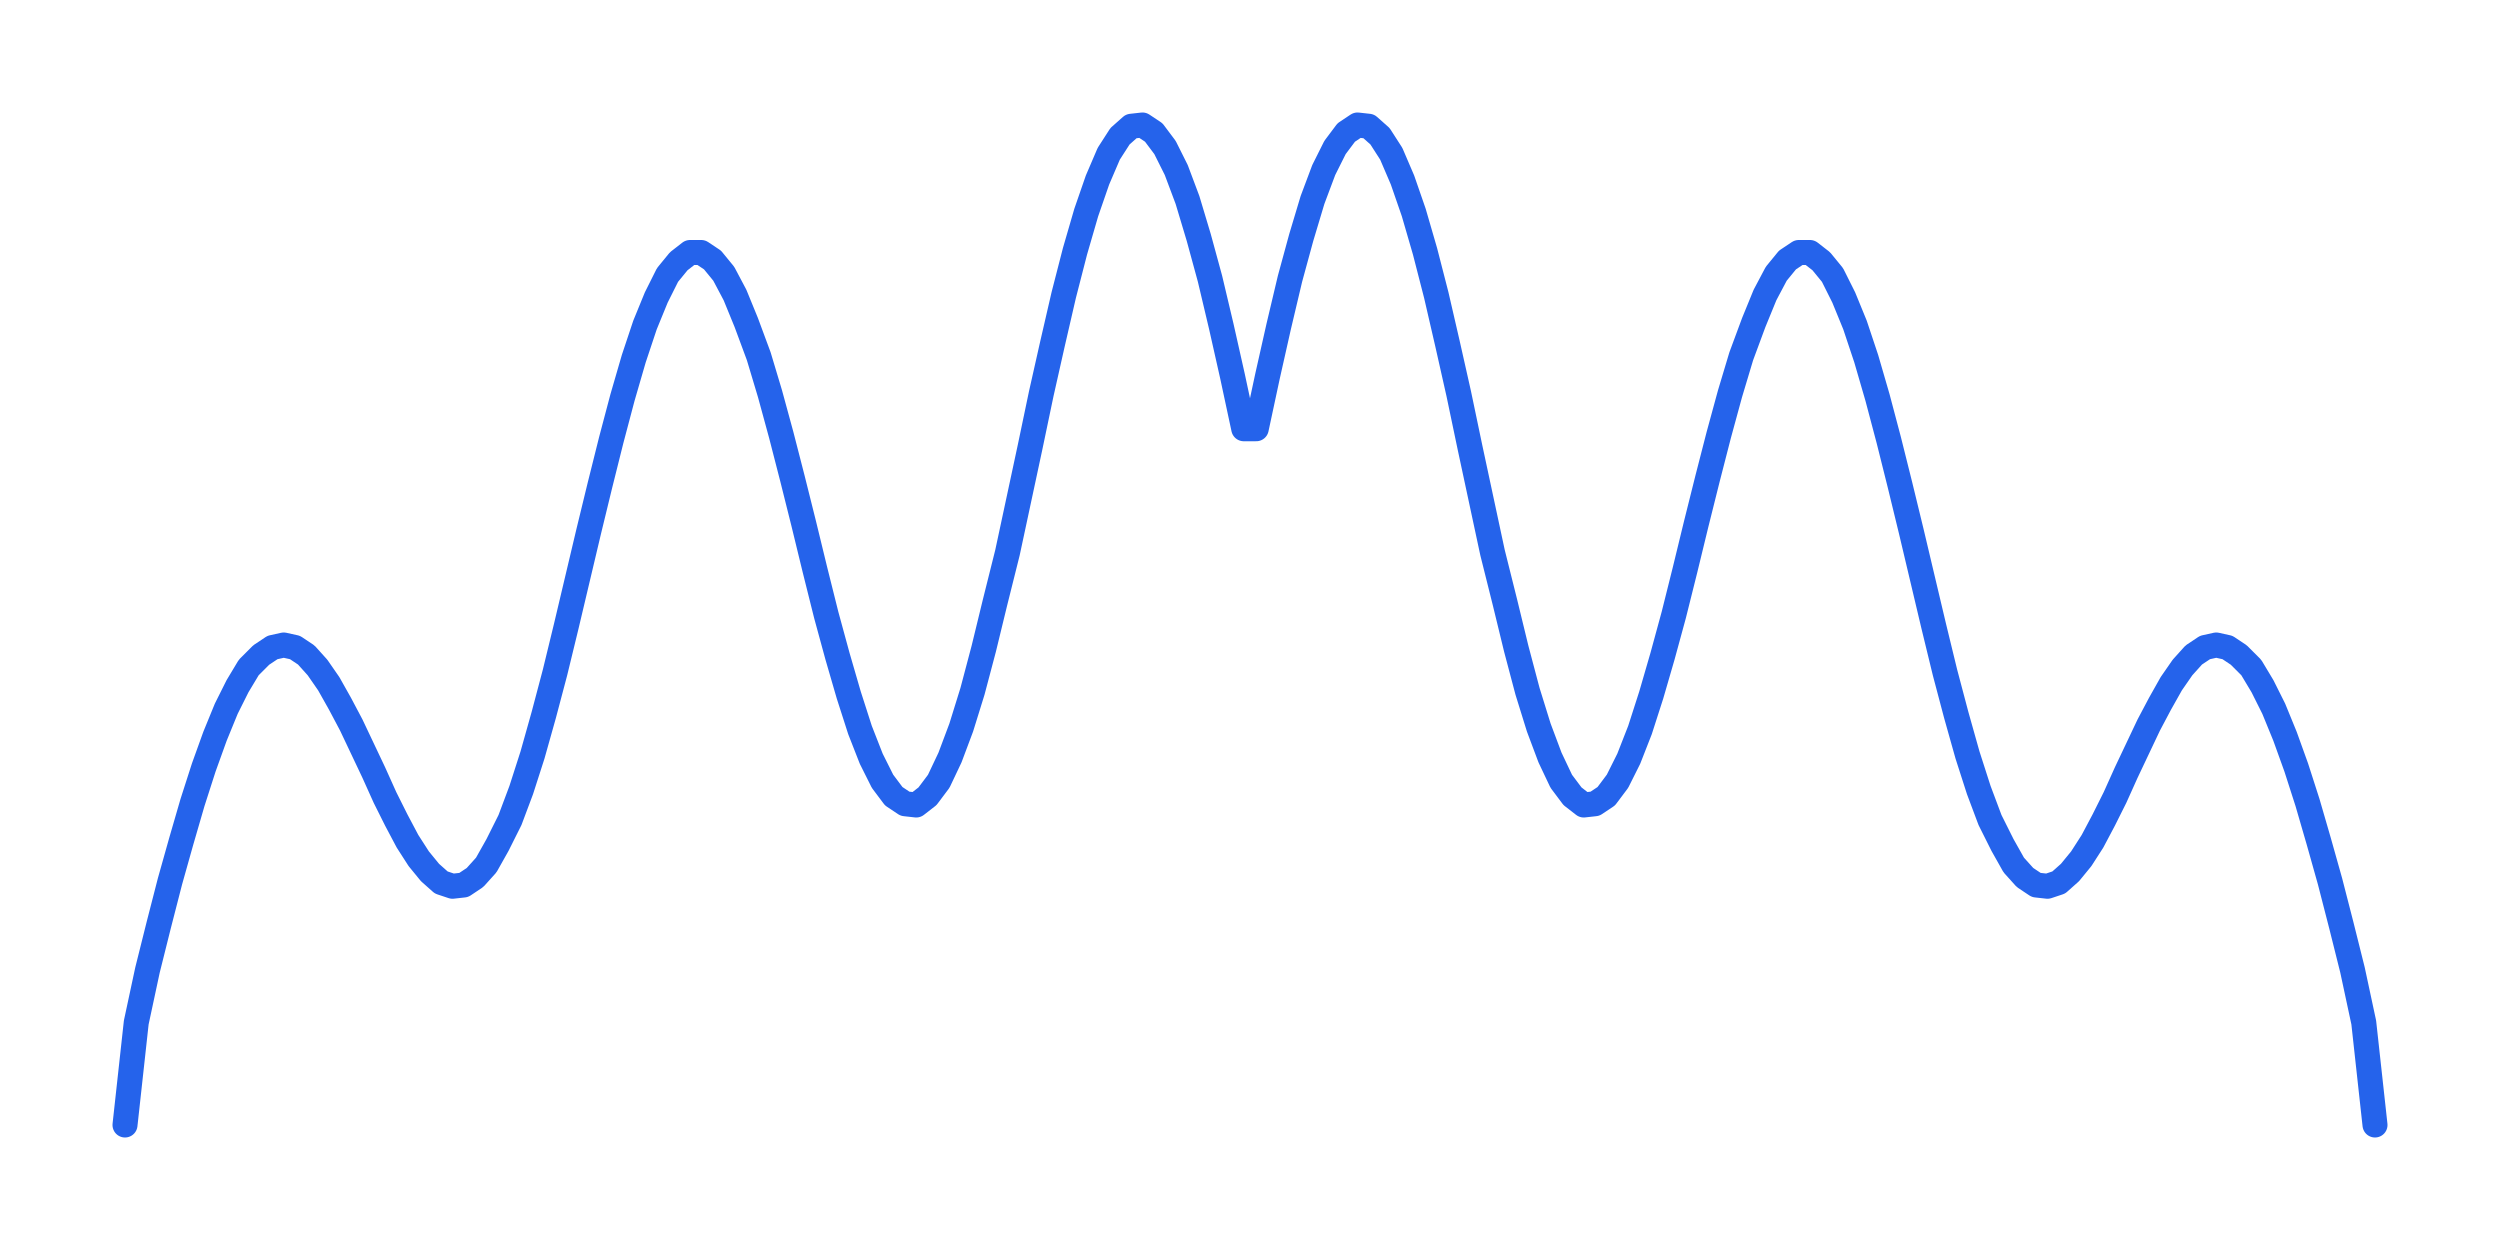 <?xml version="1.0" encoding="UTF-8"?>
<svg width="200" height="100" viewBox="0 0 200 100"
     xmlns="http://www.w3.org/2000/svg">
  <!-- Shape path -->
  <path d="M 10.0,90.0 L 10.9,81.8 L 11.8,77.6 L 12.7,74.0 L 13.6,70.5 L 14.5,67.3 L 15.4,64.2 L 16.3,61.4 L 17.2,58.9 L 18.1,56.7 L 19.0,54.9 L 19.9,53.4 L 20.9,52.4 L 21.8,51.8 L 22.7,51.6 L 23.6,51.8 L 24.5,52.4 L 25.4,53.4 L 26.3,54.7 L 27.2,56.3 L 28.1,58.0 L 29.0,59.9 L 29.9,61.8 L 30.8,63.8 L 31.7,65.6 L 32.6,67.3 L 33.5,68.7 L 34.4,69.8 L 35.3,70.6 L 36.2,70.9 L 37.1,70.8 L 38.0,70.2 L 38.9,69.2 L 39.8,67.6 L 40.8,65.6 L 41.7,63.2 L 42.6,60.4 L 43.5,57.2 L 44.4,53.8 L 45.3,50.1 L 46.2,46.3 L 47.1,42.5 L 48.0,38.8 L 48.9,35.2 L 49.8,31.8 L 50.7,28.7 L 51.6,26.0 L 52.5,23.8 L 53.4,22.0 L 54.3,20.9 L 55.2,20.2 L 56.1,20.2 L 57.0,20.8 L 57.9,21.9 L 58.8,23.6 L 59.7,25.8 L 60.7,28.5 L 61.6,31.5 L 62.5,34.8 L 63.4,38.3 L 64.3,41.9 L 65.2,45.6 L 66.1,49.2 L 67.0,52.5 L 67.9,55.6 L 68.8,58.4 L 69.7,60.7 L 70.6,62.5 L 71.5,63.7 L 72.4,64.3 L 73.3,64.4 L 74.2,63.7 L 75.1,62.5 L 76.0,60.6 L 76.9,58.2 L 77.8,55.3 L 78.7,51.9 L 79.6,48.2 L 80.6,44.2 L 81.5,40.0 L 82.4,35.8 L 83.3,31.5 L 84.2,27.5 L 85.1,23.6 L 86.0,20.1 L 86.9,17.0 L 87.8,14.4 L 88.7,12.3 L 89.6,10.9 L 90.5,10.1 L 91.4,10.0 L 92.3,10.6 L 93.2,11.8 L 94.1,13.6 L 95.0,16.0 L 95.9,19.0 L 96.8,22.3 L 97.7,26.1 L 98.6,30.1 L 99.5,34.3 L 100.5,34.3 L 101.4,30.1 L 102.3,26.1 L 103.2,22.3 L 104.1,19.0 L 105.0,16.0 L 105.9,13.6 L 106.8,11.8 L 107.7,10.6 L 108.6,10.0 L 109.5,10.1 L 110.4,10.9 L 111.3,12.3 L 112.2,14.4 L 113.1,17.0 L 114.0,20.1 L 114.9,23.6 L 115.8,27.5 L 116.7,31.5 L 117.6,35.8 L 118.5,40.0 L 119.4,44.2 L 120.4,48.2 L 121.3,51.9 L 122.2,55.3 L 123.1,58.2 L 124.0,60.6 L 124.9,62.5 L 125.8,63.7 L 126.7,64.4 L 127.6,64.3 L 128.5,63.7 L 129.4,62.5 L 130.3,60.7 L 131.2,58.4 L 132.1,55.6 L 133.0,52.5 L 133.9,49.2 L 134.8,45.6 L 135.7,41.9 L 136.6,38.3 L 137.5,34.8 L 138.4,31.5 L 139.3,28.5 L 140.3,25.8 L 141.2,23.6 L 142.1,21.9 L 143.0,20.8 L 143.9,20.2 L 144.8,20.2 L 145.7,20.9 L 146.6,22.0 L 147.5,23.8 L 148.4,26.0 L 149.3,28.7 L 150.2,31.8 L 151.1,35.2 L 152.0,38.8 L 152.9,42.5 L 153.8,46.3 L 154.7,50.1 L 155.6,53.8 L 156.5,57.2 L 157.4,60.4 L 158.3,63.2 L 159.2,65.6 L 160.2,67.6 L 161.1,69.2 L 162.0,70.2 L 162.9,70.8 L 163.8,70.9 L 164.7,70.6 L 165.6,69.8 L 166.5,68.7 L 167.4,67.3 L 168.3,65.6 L 169.2,63.8 L 170.1,61.8 L 171.0,59.9 L 171.9,58.0 L 172.8,56.3 L 173.7,54.7 L 174.6,53.4 L 175.5,52.4 L 176.4,51.8 L 177.3,51.6 L 178.2,51.8 L 179.1,52.4 L 180.1,53.4 L 181.0,54.9 L 181.9,56.7 L 182.8,58.9 L 183.7,61.4 L 184.6,64.2 L 185.5,67.3 L 186.4,70.5 L 187.3,74.0 L 188.2,77.6 L 189.1,81.8 L 190.0,90.0" fill="none" stroke="#2563eb" stroke-width="2"
        stroke-linecap="round" stroke-linejoin="round"/>
</svg>